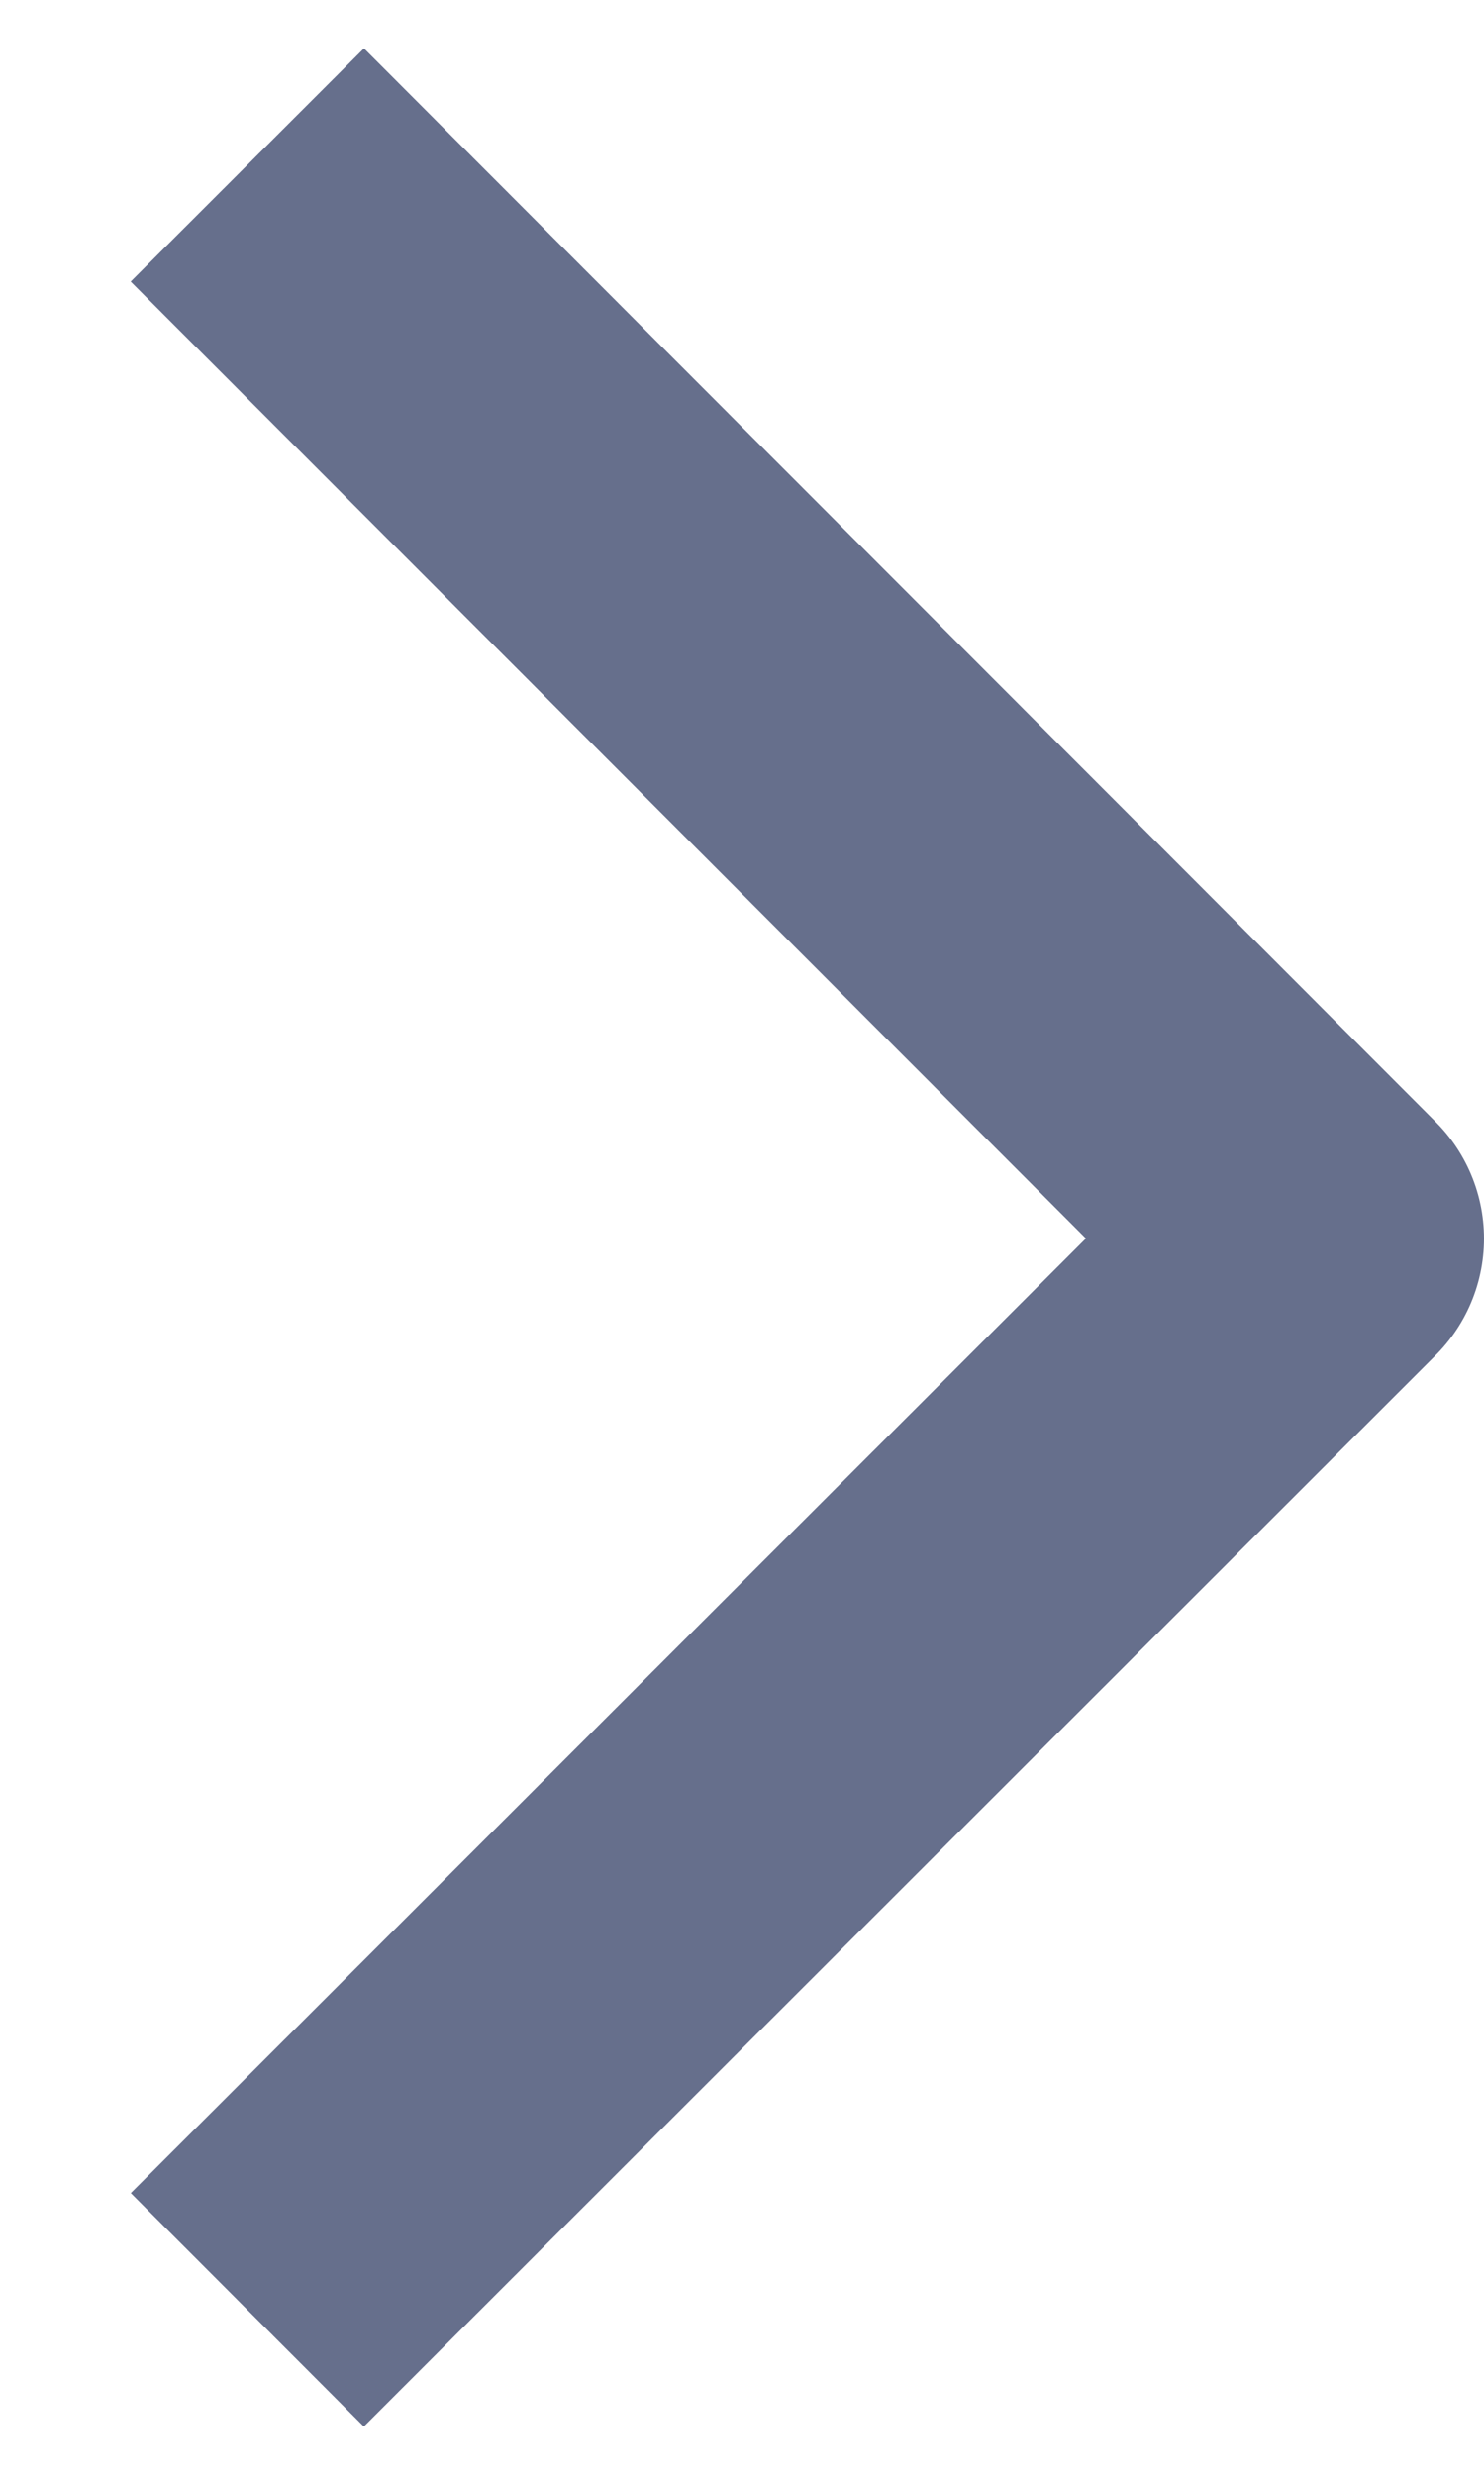 <svg width="9" height="15" viewBox="0 0 9 15" fill="none" xmlns="http://www.w3.org/2000/svg">
<path d="M1.5 1L8 7.507L1.5 14" stroke="#666F8C" stroke-width="2" stroke-miterlimit="10" stroke-linejoin="round"/>
</svg>
